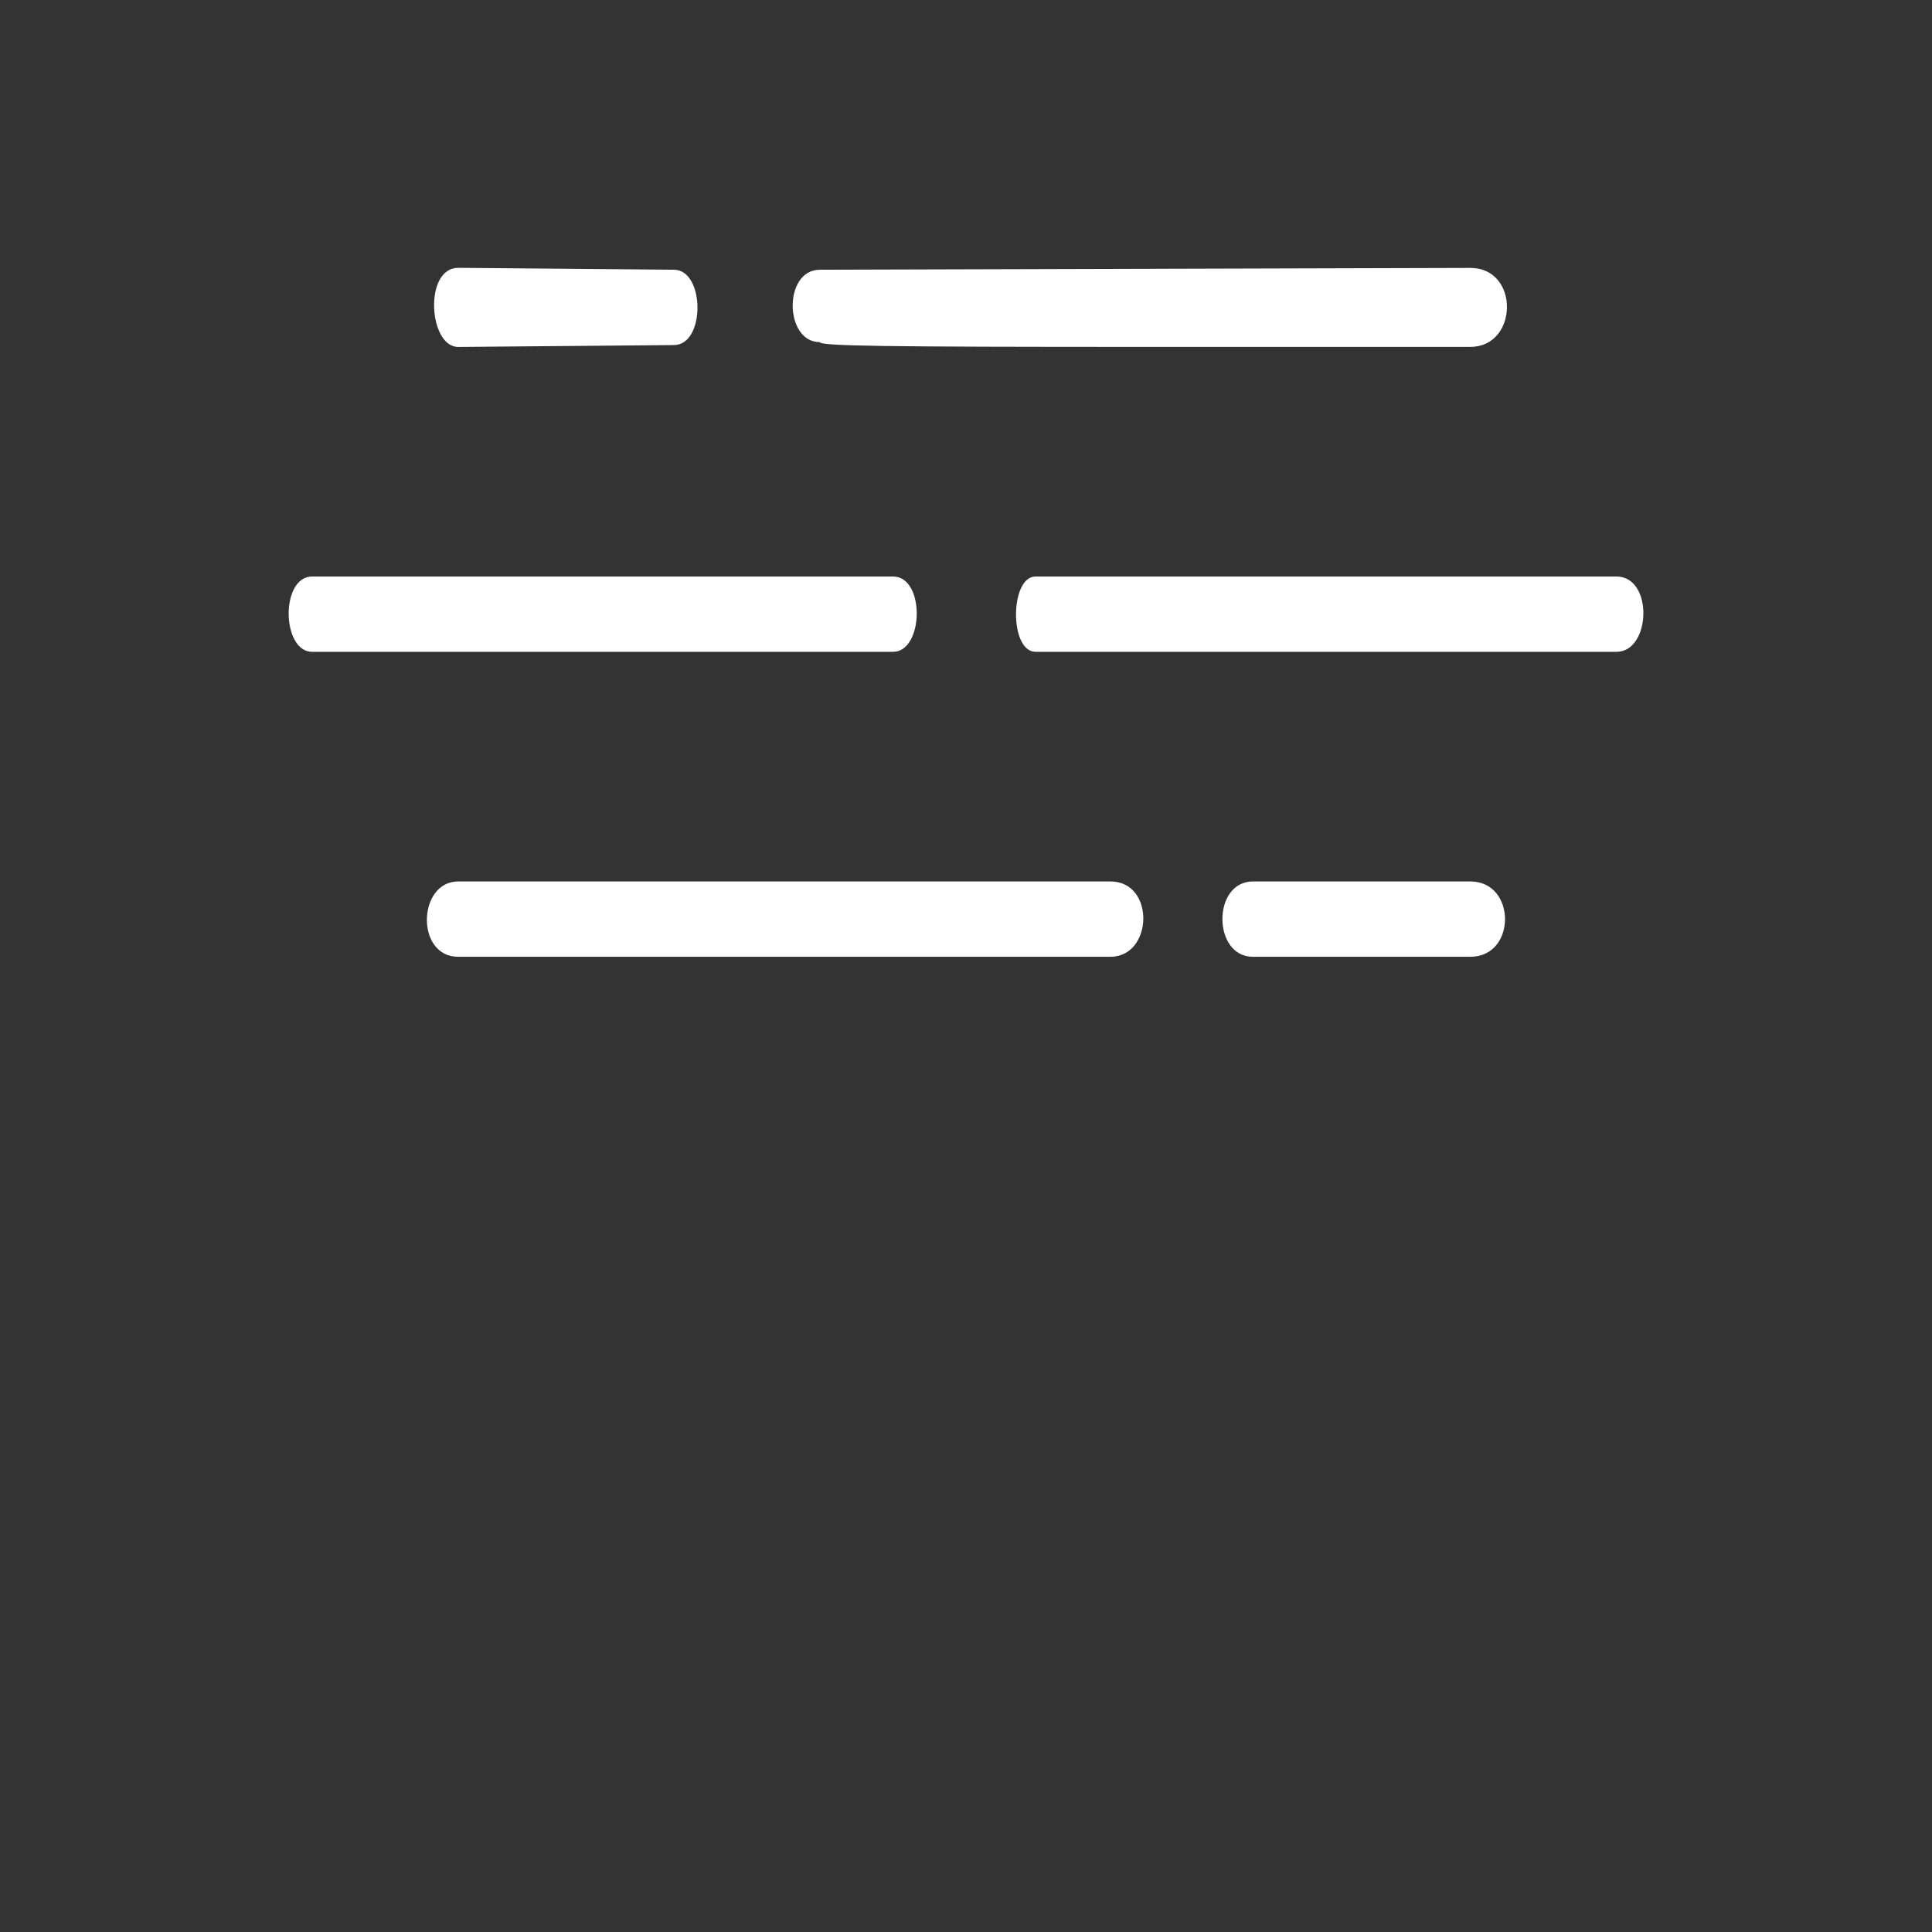 <?xml version="1.0" encoding="UTF-8" standalone="no"?>
<svg
   id="weather-icon-fog"
   class="weather-icon weather-icon-white fog"
   viewBox="0 0 64 64"
   version="1.1"
   sodipodi:docname="mist.svg"
   inkscape:version="1.2.2 (b0a8486541, 2022-12-01)"
   xmlns:inkscape="http://www.inkscape.org/namespaces/inkscape"
   xmlns:sodipodi="http://sodipodi.sourceforge.net/DTD/sodipodi-0.dtd"
   xmlns="http://www.w3.org/2000/svg"
   xmlns:svg="http://www.w3.org/2000/svg">
  <rect x="0" y="0" width="64" height="64" fill="#333333" stroke="none"/>
  <defs
     id="defs313" />
  <sodipodi:namedview
     id="namedview311"
     pagecolor="#000000"
     bordercolor="#000000"
     borderopacity="0.25"
     inkscape:showpageshadow="2"
     inkscape:pageopacity="0"
     inkscape:pagecheckerboard="0"
     inkscape:deskcolor="#d1d1d1"
     showgrid="false"
     inkscape:zoom="11.609375"
     inkscape:cx="26.831763"
     inkscape:cy="30.837147"
     inkscape:window-width="1918"
     inkscape:window-height="1054"
     inkscape:window-x="0"
     inkscape:window-y="24"
     inkscape:window-maximized="1"
     inkscape:current-layer="weather-icon-fog" />
  <style
     type="text/css"
     id="style303">.st0{fill:#FFFFFF;}</style>
  <path
     style="fill:#ffffff;stroke-width:0.116"
     d="m 15.179,29.199 h 10.801 10.801 c 1.495,0 1.419,2.496 0,2.496 H 25.98 15.179 c -1.421,0 -1.346,-2.496 0,-2.496 z m 26.327,0 h 3.6 3.6 c 1.531,0 1.536,2.496 0,2.496 h -3.6 -3.6 c -1.346,0 -1.354,-2.496 0,-2.496 z M 10.341,19.097 h 9.62 9.62 c 1.077,0 1.022,2.496 0,2.496 h -9.62 -9.62 c -1.015,0 -1.06,-2.496 0,-2.496 z m 23.965,0 h 9.62 9.62 c 1.232,0 1.149,2.496 0,2.496 h -9.62 -9.62 c -0.873,0 -0.858,-2.496 0,-2.496 z M 15.179,8.872 18.751,8.903 22.323,8.935 c 1.033,0 1.052,2.496 0,2.496 l -3.572,0.031 -3.572,0.031 c -0.984,0 -1.145,-2.621 0,-2.621 z m 11.974,2.461 c -1.174,0 -1.213,-2.398 0.008,-2.398 l 10.773,-0.03 10.773,-0.03 c 1.641,0 1.593,2.616 0,2.616 h -10.748 c -8.819,0 -10.758,-0.028 -10.805,-0.157 z"
     id="path223"
     sodipodi:nodetypes="ccccccccccccccccccccccccccccccccccccccccscc" />
</svg>
